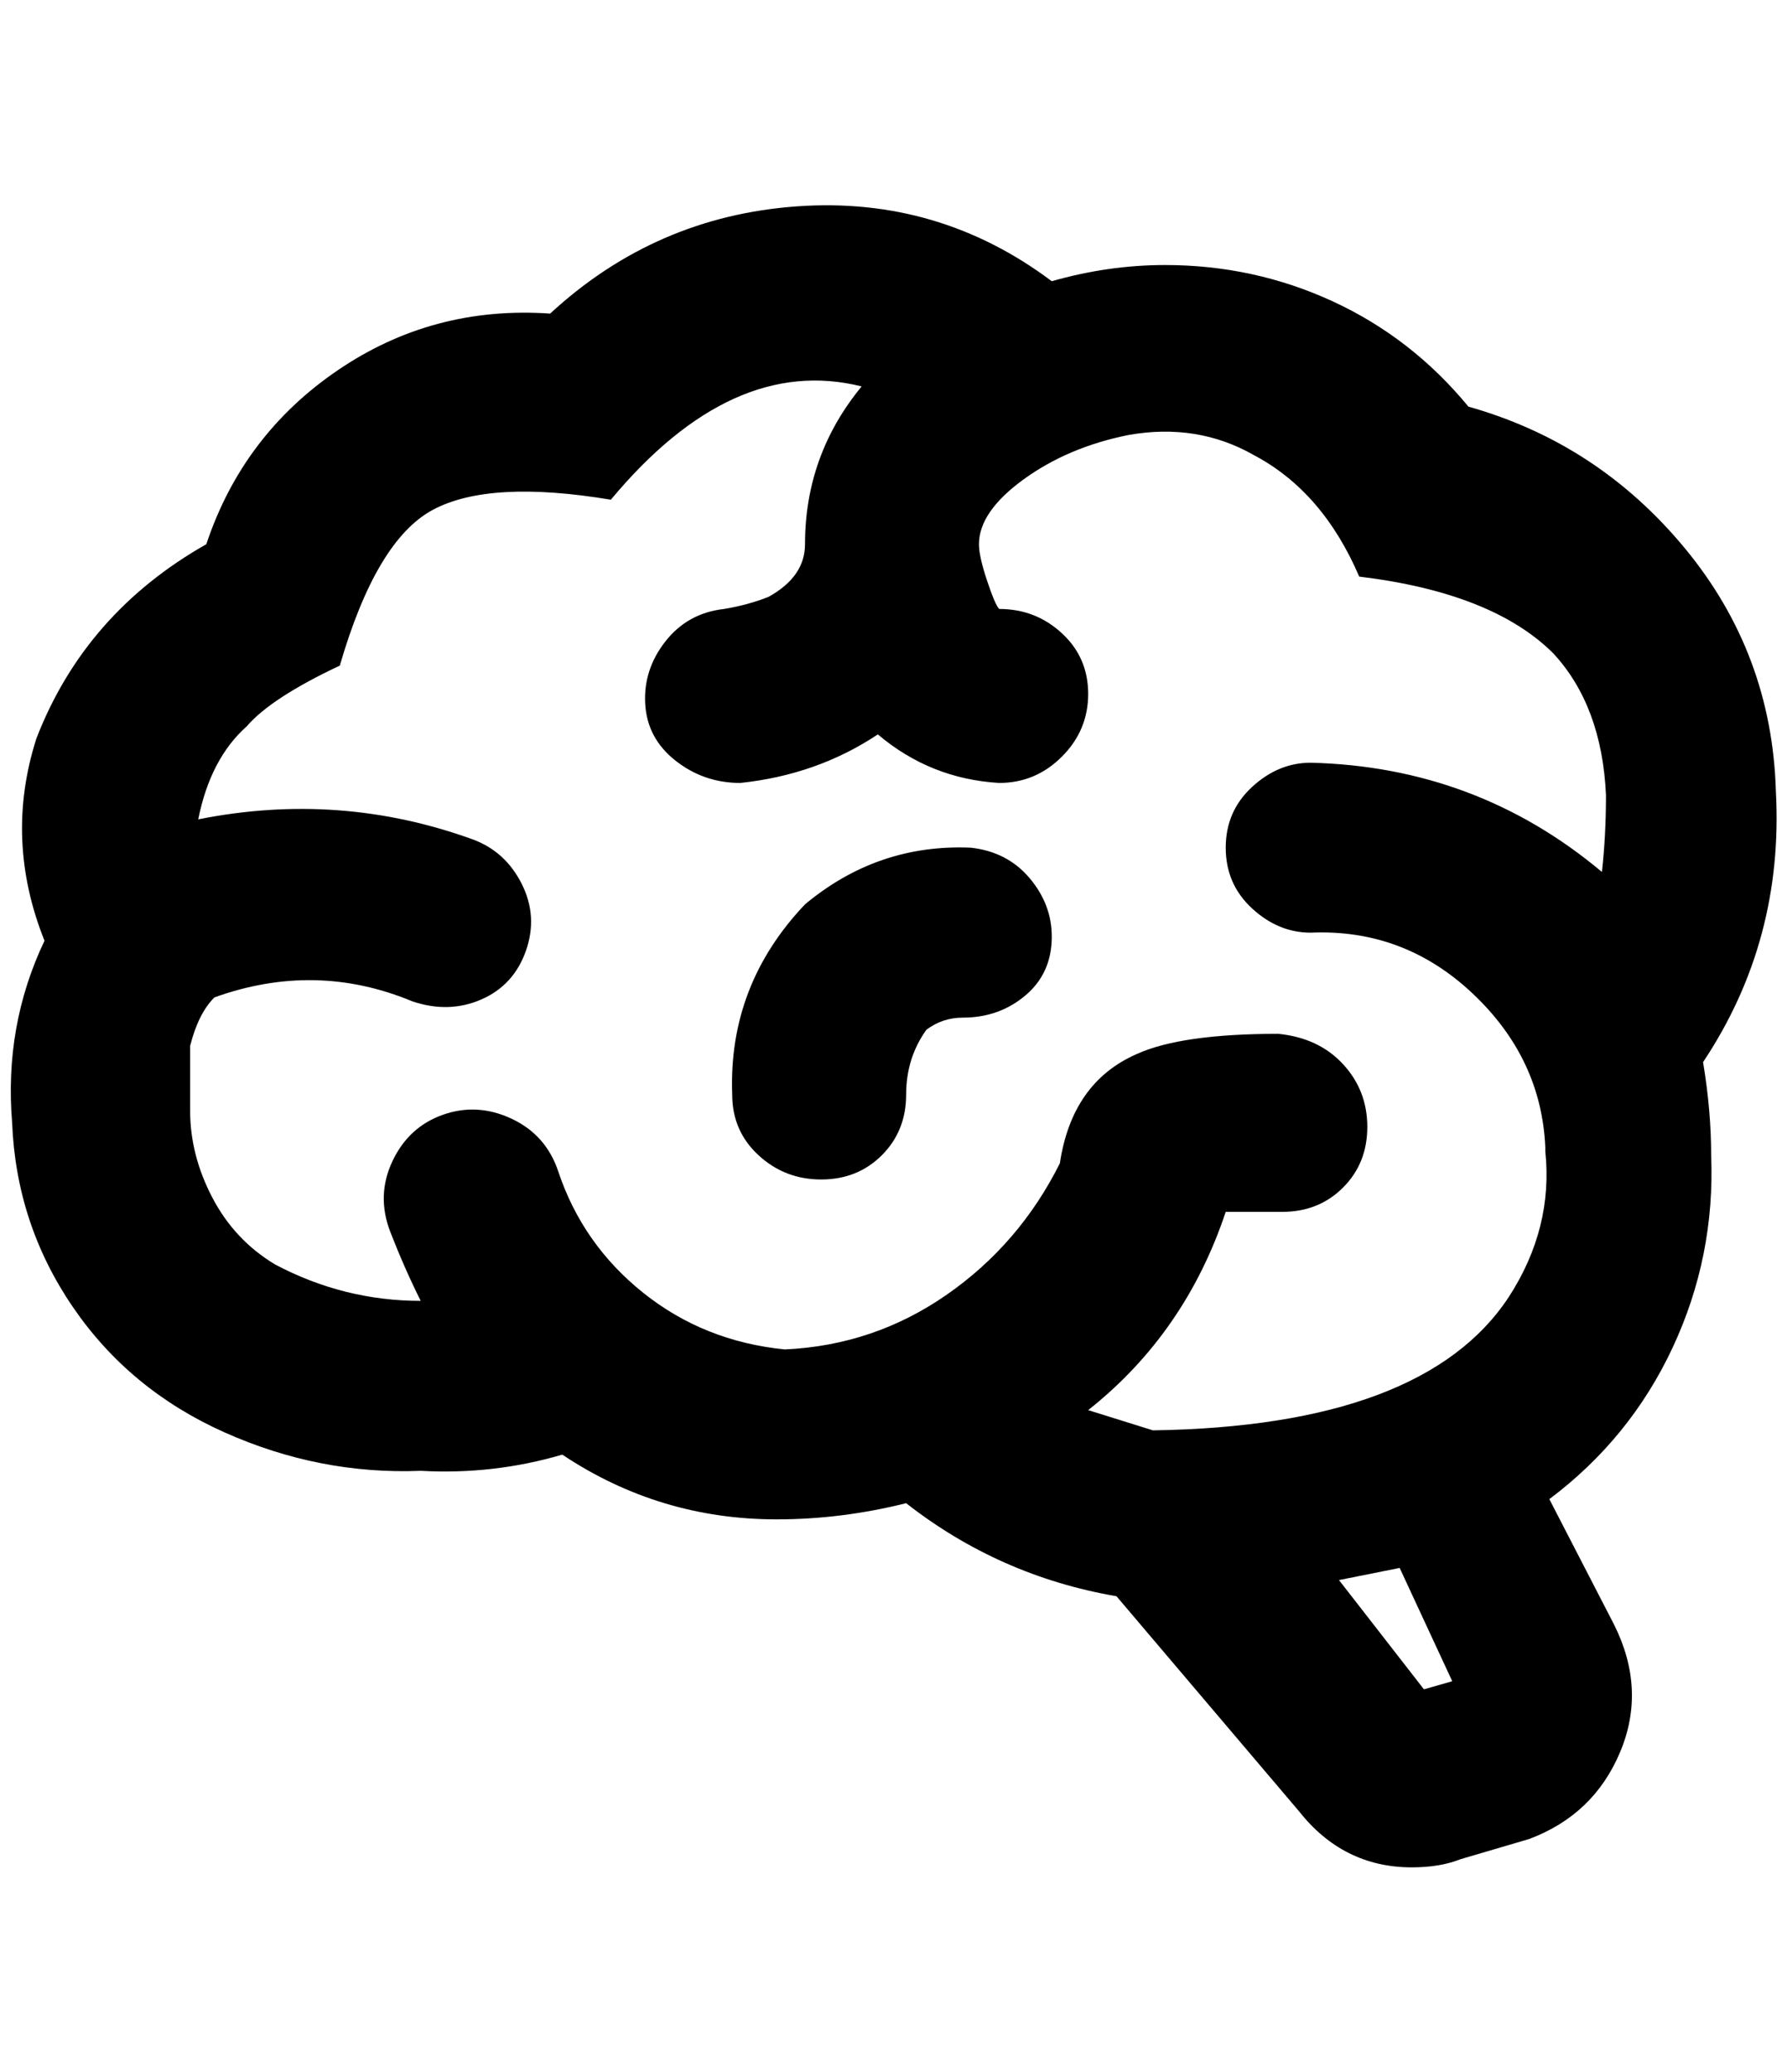 <?xml version="1.0" standalone="no"?>
<!DOCTYPE svg PUBLIC "-//W3C//DTD SVG 1.1//EN" "http://www.w3.org/Graphics/SVG/1.1/DTD/svg11.dtd" >
<svg xmlns="http://www.w3.org/2000/svg" xmlns:xlink="http://www.w3.org/1999/xlink" version="1.1" viewBox="-11 0 1767 2048">
   <path fill="currentColor"
d="M1681 1142q4 100 -38 190t-122 150l64 124q32 64 6 126t-90 86l-68 20q-20 8 -48 8q-68 0 -112 -56l-180 -212q-116 -20 -208 -92q-64 16 -128 16q-116 0 -212 -64q-68 20 -140 16q-100 4 -194 -38t-150 -124t-60 -182q-8 -96 32 -180q-40 -100 -8 -200q48 -124 168 -192
q36 -108 130 -172t210 -56q104 -96 244 -106t252 74q56 -16 112 -16q88 0 166 36t134 104q128 36 214 140t90 240q8 148 -72 268q8 48 8 92zM1253 1022q40 4 64 30t24 62t-24 60t-60 24h-56q-40 120 -136 196l64 20q268 -4 352 -132q44 -68 36 -144v-4q-4 -88 -72 -152
t-160 -60q-32 0 -58 -24t-26 -60t26 -60t58 -24q164 4 288 108q4 -36 4 -76q-4 -88 -52 -140q-60 -60 -192 -76q-36 -84 -104 -120q-56 -32 -124 -20q-60 12 -104 44t-44 64q0 12 8 36t12 28q36 0 62 24t26 60t-26 62t-62 26q-68 -4 -120 -48q-60 40 -136 48q-36 0 -64 -22
t-30 -56t20 -62t58 -32q24 -4 44 -12q36 -20 36 -52q0 -88 56 -156q-128 -32 -248 112q-120 -20 -176 10t-92 154q-68 32 -92 60q-36 32 -48 92q140 -28 272 20q32 12 48 44t4 66t-44 48t-68 2q-96 -40 -196 -4q-16 16 -24 48v64q0 44 22 86t62 66q68 36 144 36
q-16 -32 -30 -68t2 -70t50 -46t68 4t46 52q24 72 84 120t140 56q88 -4 160 -54t112 -130q12 -80 76 -108q44 -20 140 -20zM1425 1662l-52 -112l-60 12l84 108zM1029 926q0 -32 -22 -58t-58 -30q-92 -4 -164 56q-76 80 -72 188q0 36 26 60t62 24t60 -24t24 -60t20 -64
q16 -12 36 -12q36 0 62 -22t26 -58z" />
</svg>
